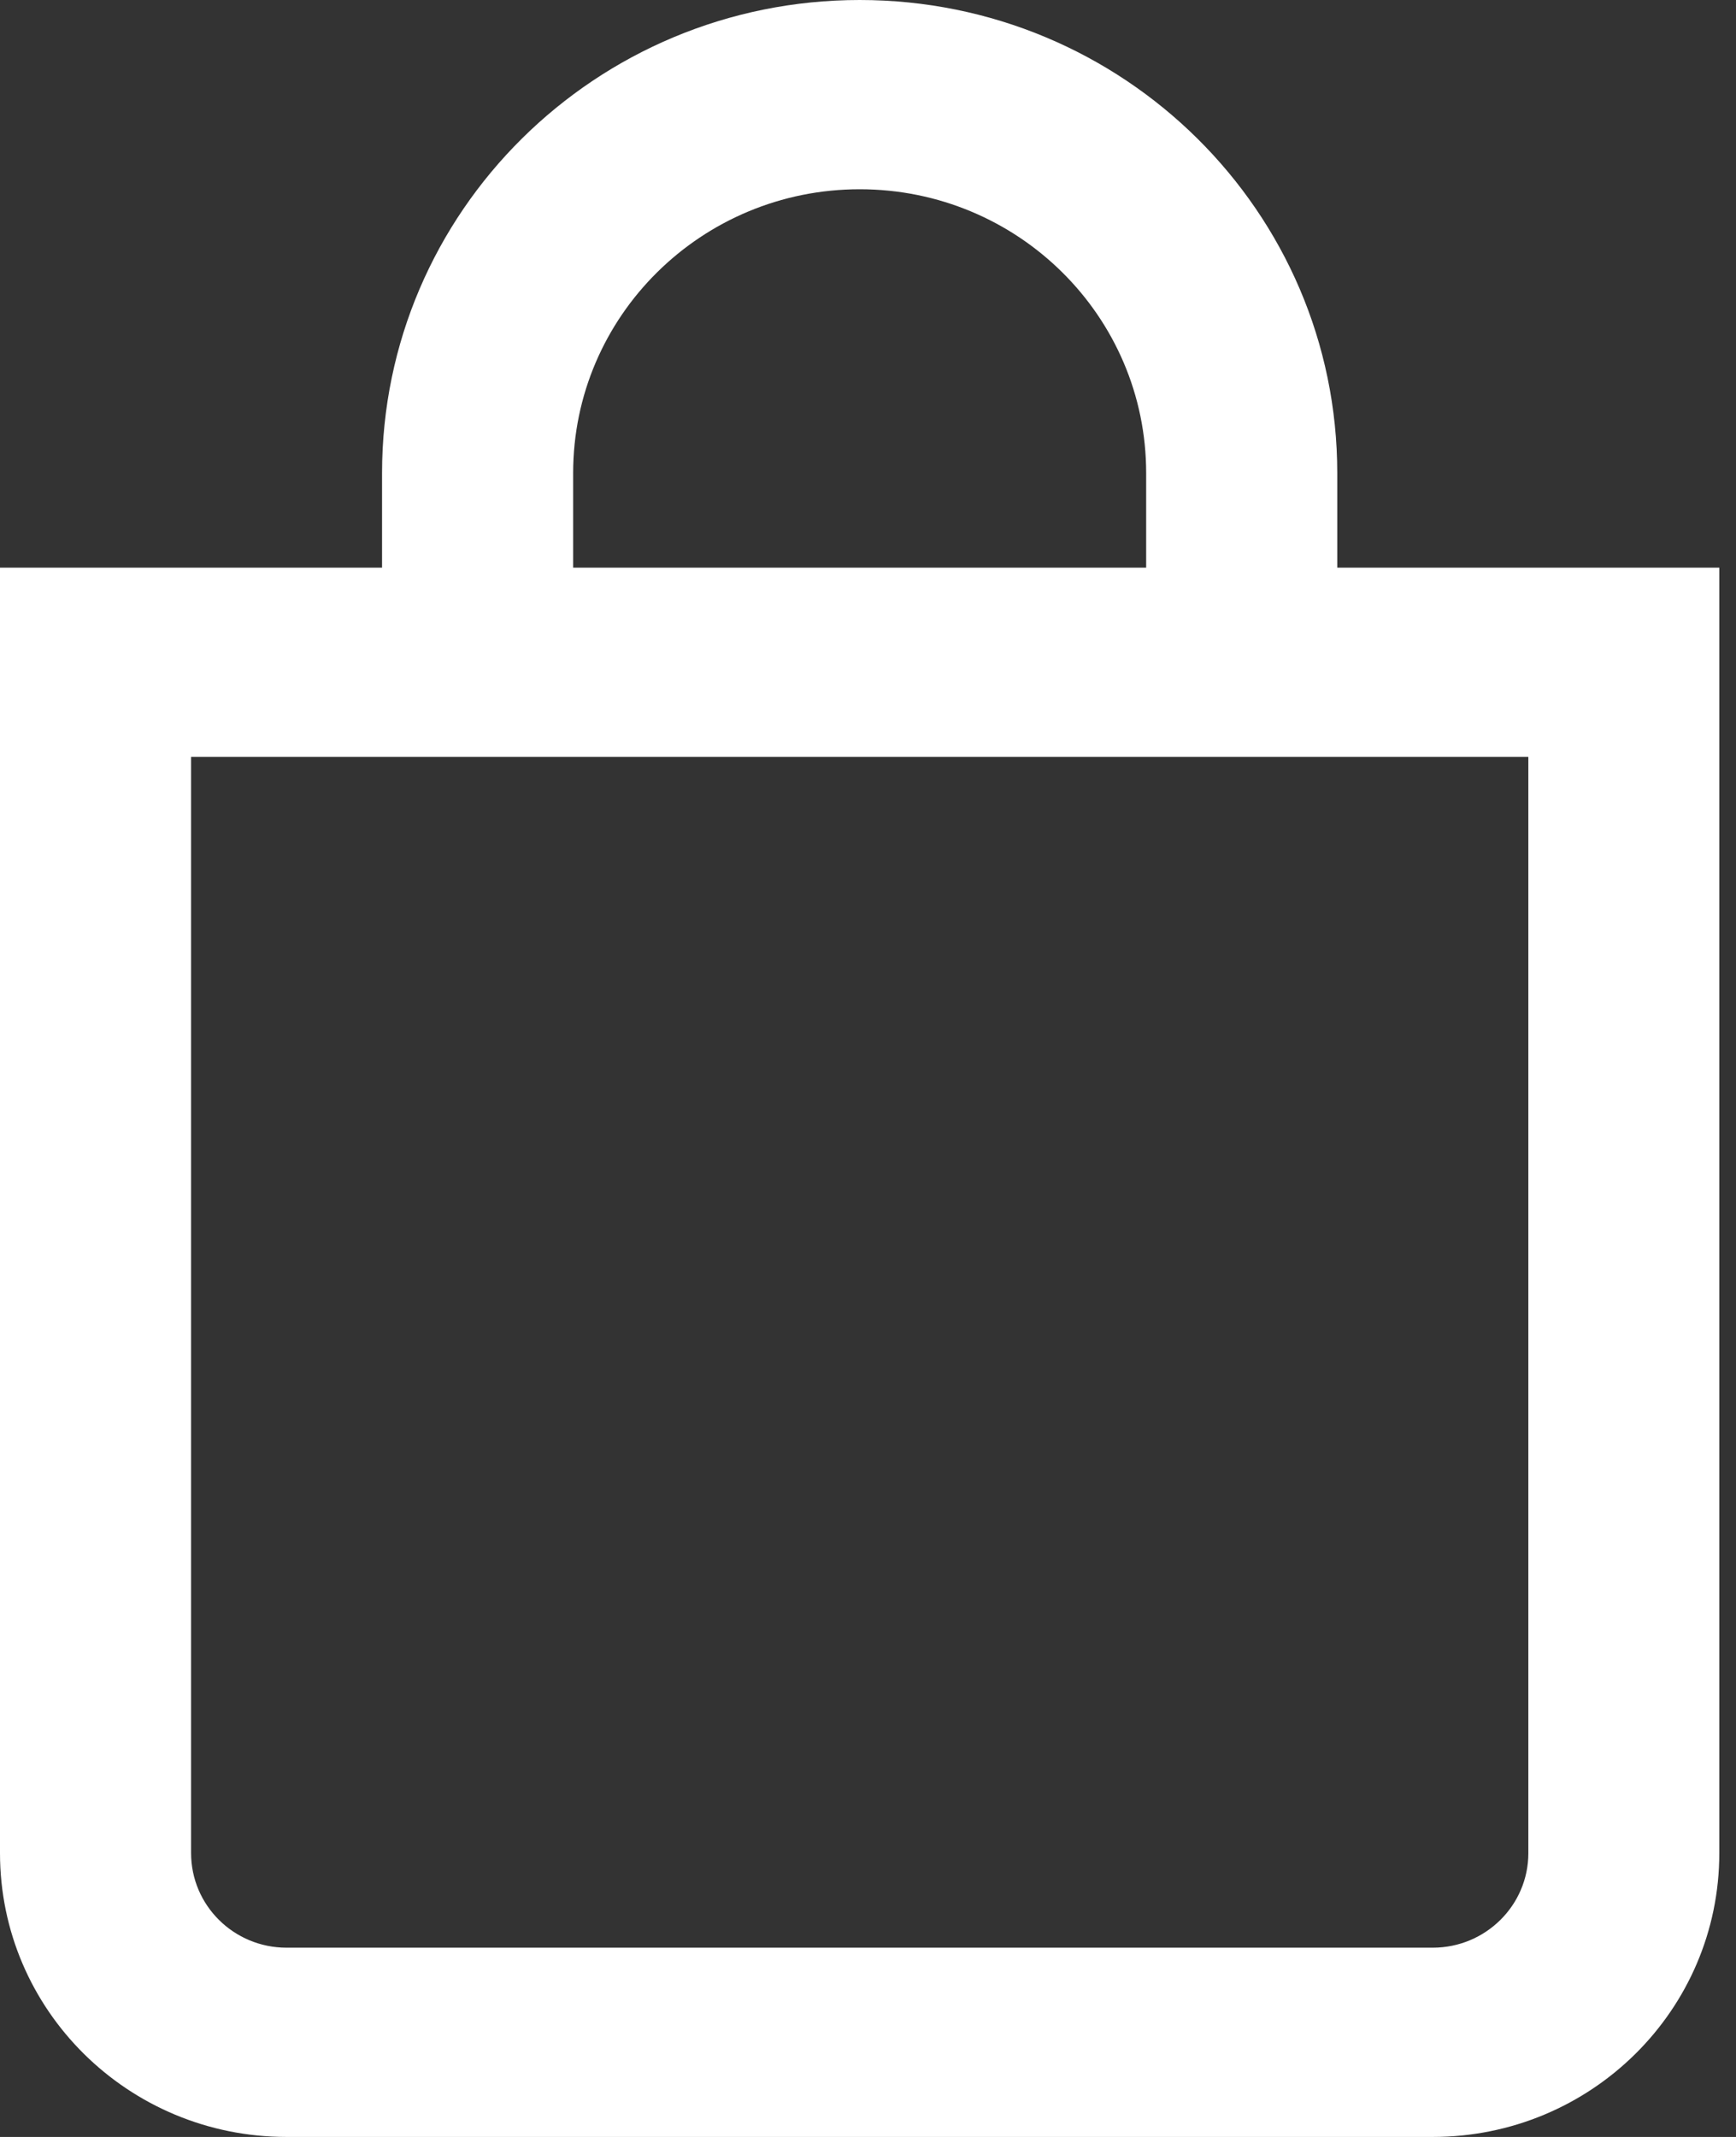 <svg width="13" height="16" viewBox="0 0 13 16" fill="none" xmlns="http://www.w3.org/2000/svg">
<rect x="0" y="0" width="13" height="16" fill="#333333" stroke="none"/>
<path d="M10.014 4.25V3.542C10.014 1.586 8.413 0 6.438 0C4.462 0 2.861 1.586 2.861 3.542V4.25H0V13.875C0 15.049 0.96 16 2.146 16H10.729C11.915 16 12.875 15.049 12.875 13.875V4.25H10.014ZM4.292 3.542C4.292 2.368 5.253 1.417 6.438 1.417C7.623 1.417 8.583 2.368 8.583 3.542V4.25H4.292V3.542ZM11.445 13.875C11.445 14.266 11.124 14.583 10.729 14.583H2.146C1.751 14.583 1.431 14.266 1.431 13.875V5.667H11.445V13.875Z" fill="white"/>
</svg>
